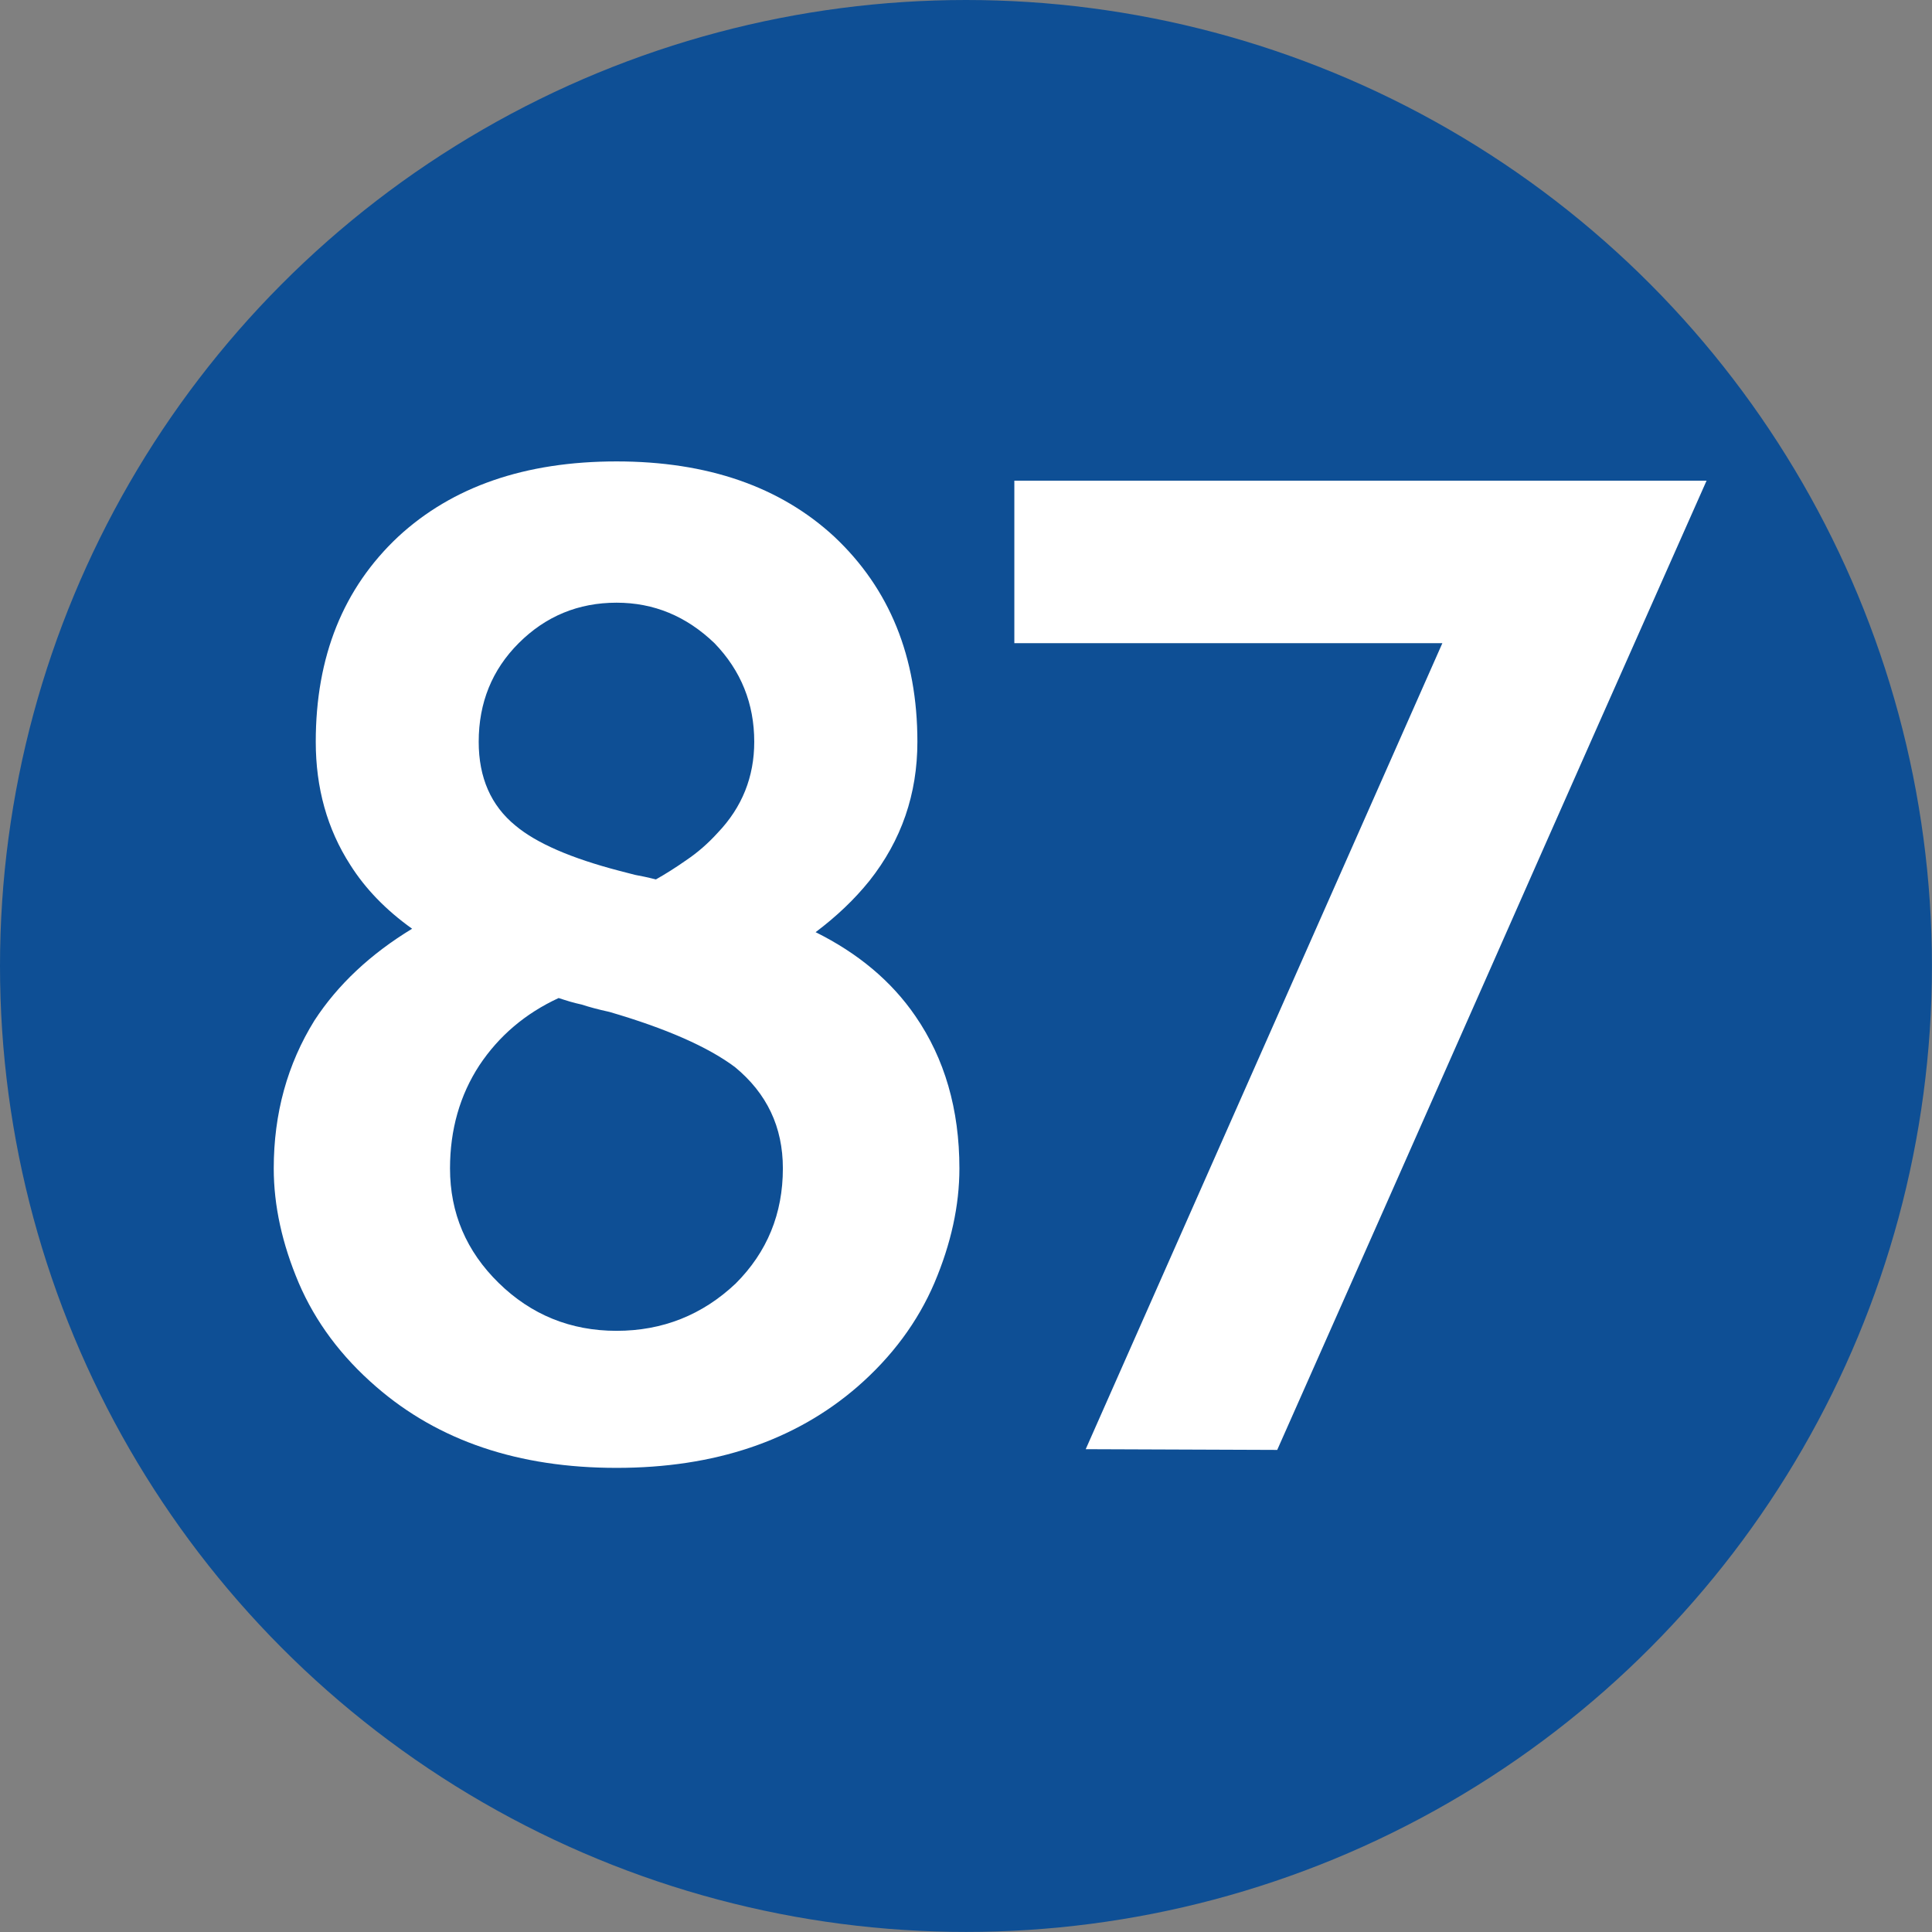 <?xml version="1.0" encoding="UTF-8"?>
<!DOCTYPE svg PUBLIC "-//W3C//DTD SVG 1.1//EN" "http://www.w3.org/Graphics/SVG/1.1/DTD/svg11.dtd">
<!-- Creator: CorelDRAW 2021.5 -->
<svg xmlns="http://www.w3.org/2000/svg" xml:space="preserve" width="590px" height="590px" version="1.1" style="shape-rendering:geometricPrecision; text-rendering:geometricPrecision; image-rendering:optimizeQuality; fill-rule:evenodd; clip-rule:evenodd"
viewBox="0 0 291.55 291.55"
 xmlns:xlink="http://www.w3.org/1999/xlink"
 xmlns:xodm="http://www.corel.com/coreldraw/odm/2003">
 <rect x="0" y="0" width="291.55" height="291.55" fill="#808080" stroke="none"/>
 <defs>
  <style type="text/css">
   <![CDATA[
    .fil0 {fill:#0E4F95}
    .fil1 {fill:white;fill-rule:nonzero}
   ]]>
  </style>
 </defs>
 <g id="Layer_x0020_1">
  <circle class="fil0" cx="145.77" cy="145.77" r="145.77"/>
  <path class="fil1" d="M62.19 140.15c-3.94,-2.81 -7.06,-6.03 -9.33,-9.63 -3.49,-5.42 -5.21,-11.62 -5.21,-18.58 0,-12.86 4.15,-23.18 12.45,-30.96 8.16,-7.54 19.13,-11.35 32.94,-11.35 13.72,0 24.69,3.81 32.85,11.35 8.36,7.85 12.55,18.17 12.55,30.96 0,7.88 -2.4,14.87 -7.24,20.98 -2.26,2.81 -4.97,5.38 -8.12,7.75 6.41,3.18 11.45,7.4 15.05,12.65 4.42,6.41 6.65,14.09 6.65,23 0,5.62 -1.27,11.38 -3.77,17.28 -2.51,5.86 -6.38,11.11 -11.62,15.67 -9.43,8.16 -21.57,12.24 -36.35,12.24 -14.81,0 -26.87,-4.08 -36.27,-12.24 -5.28,-4.56 -9.18,-9.81 -11.69,-15.67 -2.5,-5.9 -3.77,-11.66 -3.77,-17.28 0,-8.3 2.06,-15.74 6.14,-22.32 3.53,-5.42 8.47,-10.04 14.74,-13.85zm22.11 10.46c-5.04,2.33 -9.01,5.72 -11.96,10.15 -2.95,4.52 -4.43,9.73 -4.43,15.56 0,6.75 2.47,12.51 7.34,17.28 4.9,4.8 10.84,7.23 17.79,7.23 6.96,0 12.96,-2.4 17.97,-7.13 4.77,-4.76 7.13,-10.56 7.13,-17.38 0,-6.24 -2.4,-11.31 -7.23,-15.29 -4.08,-3.05 -10.39,-5.83 -18.96,-8.33 -1.75,-0.38 -3.12,-0.76 -4.15,-1.1 -0.58,-0.13 -1.17,-0.27 -1.75,-0.44 -0.55,-0.17 -1.16,-0.35 -1.75,-0.55zm14.68 -17.9c1.4,-0.79 2.94,-1.75 4.59,-2.91 1.68,-1.13 3.26,-2.5 4.73,-4.12 3.7,-3.87 5.52,-8.46 5.52,-13.74 0,-5.76 -1.99,-10.73 -6,-14.88 -4.25,-4.08 -9.15,-6.11 -14.78,-6.11 -5.75,0 -10.69,2.03 -14.77,6.11 -4.01,4.01 -6.03,8.98 -6.03,14.88 0,5.41 1.85,9.63 5.55,12.65 3.19,2.67 8.43,4.93 15.67,6.82 0,0 0.78,0.21 2.4,0.62 0.72,0.13 1.78,0.34 3.12,0.68z"/>
  <path class="fil1" d="M217.66 97.06l-64.59 0 0 -24.52 104.46 0c-10.83,24.38 -21.66,48.79 -32.43,73.2 -10.8,24.41 -21.56,48.75 -32.36,73.06l-28.9 -0.11 53.82 -121.63z"/>
 </g>
</svg>
